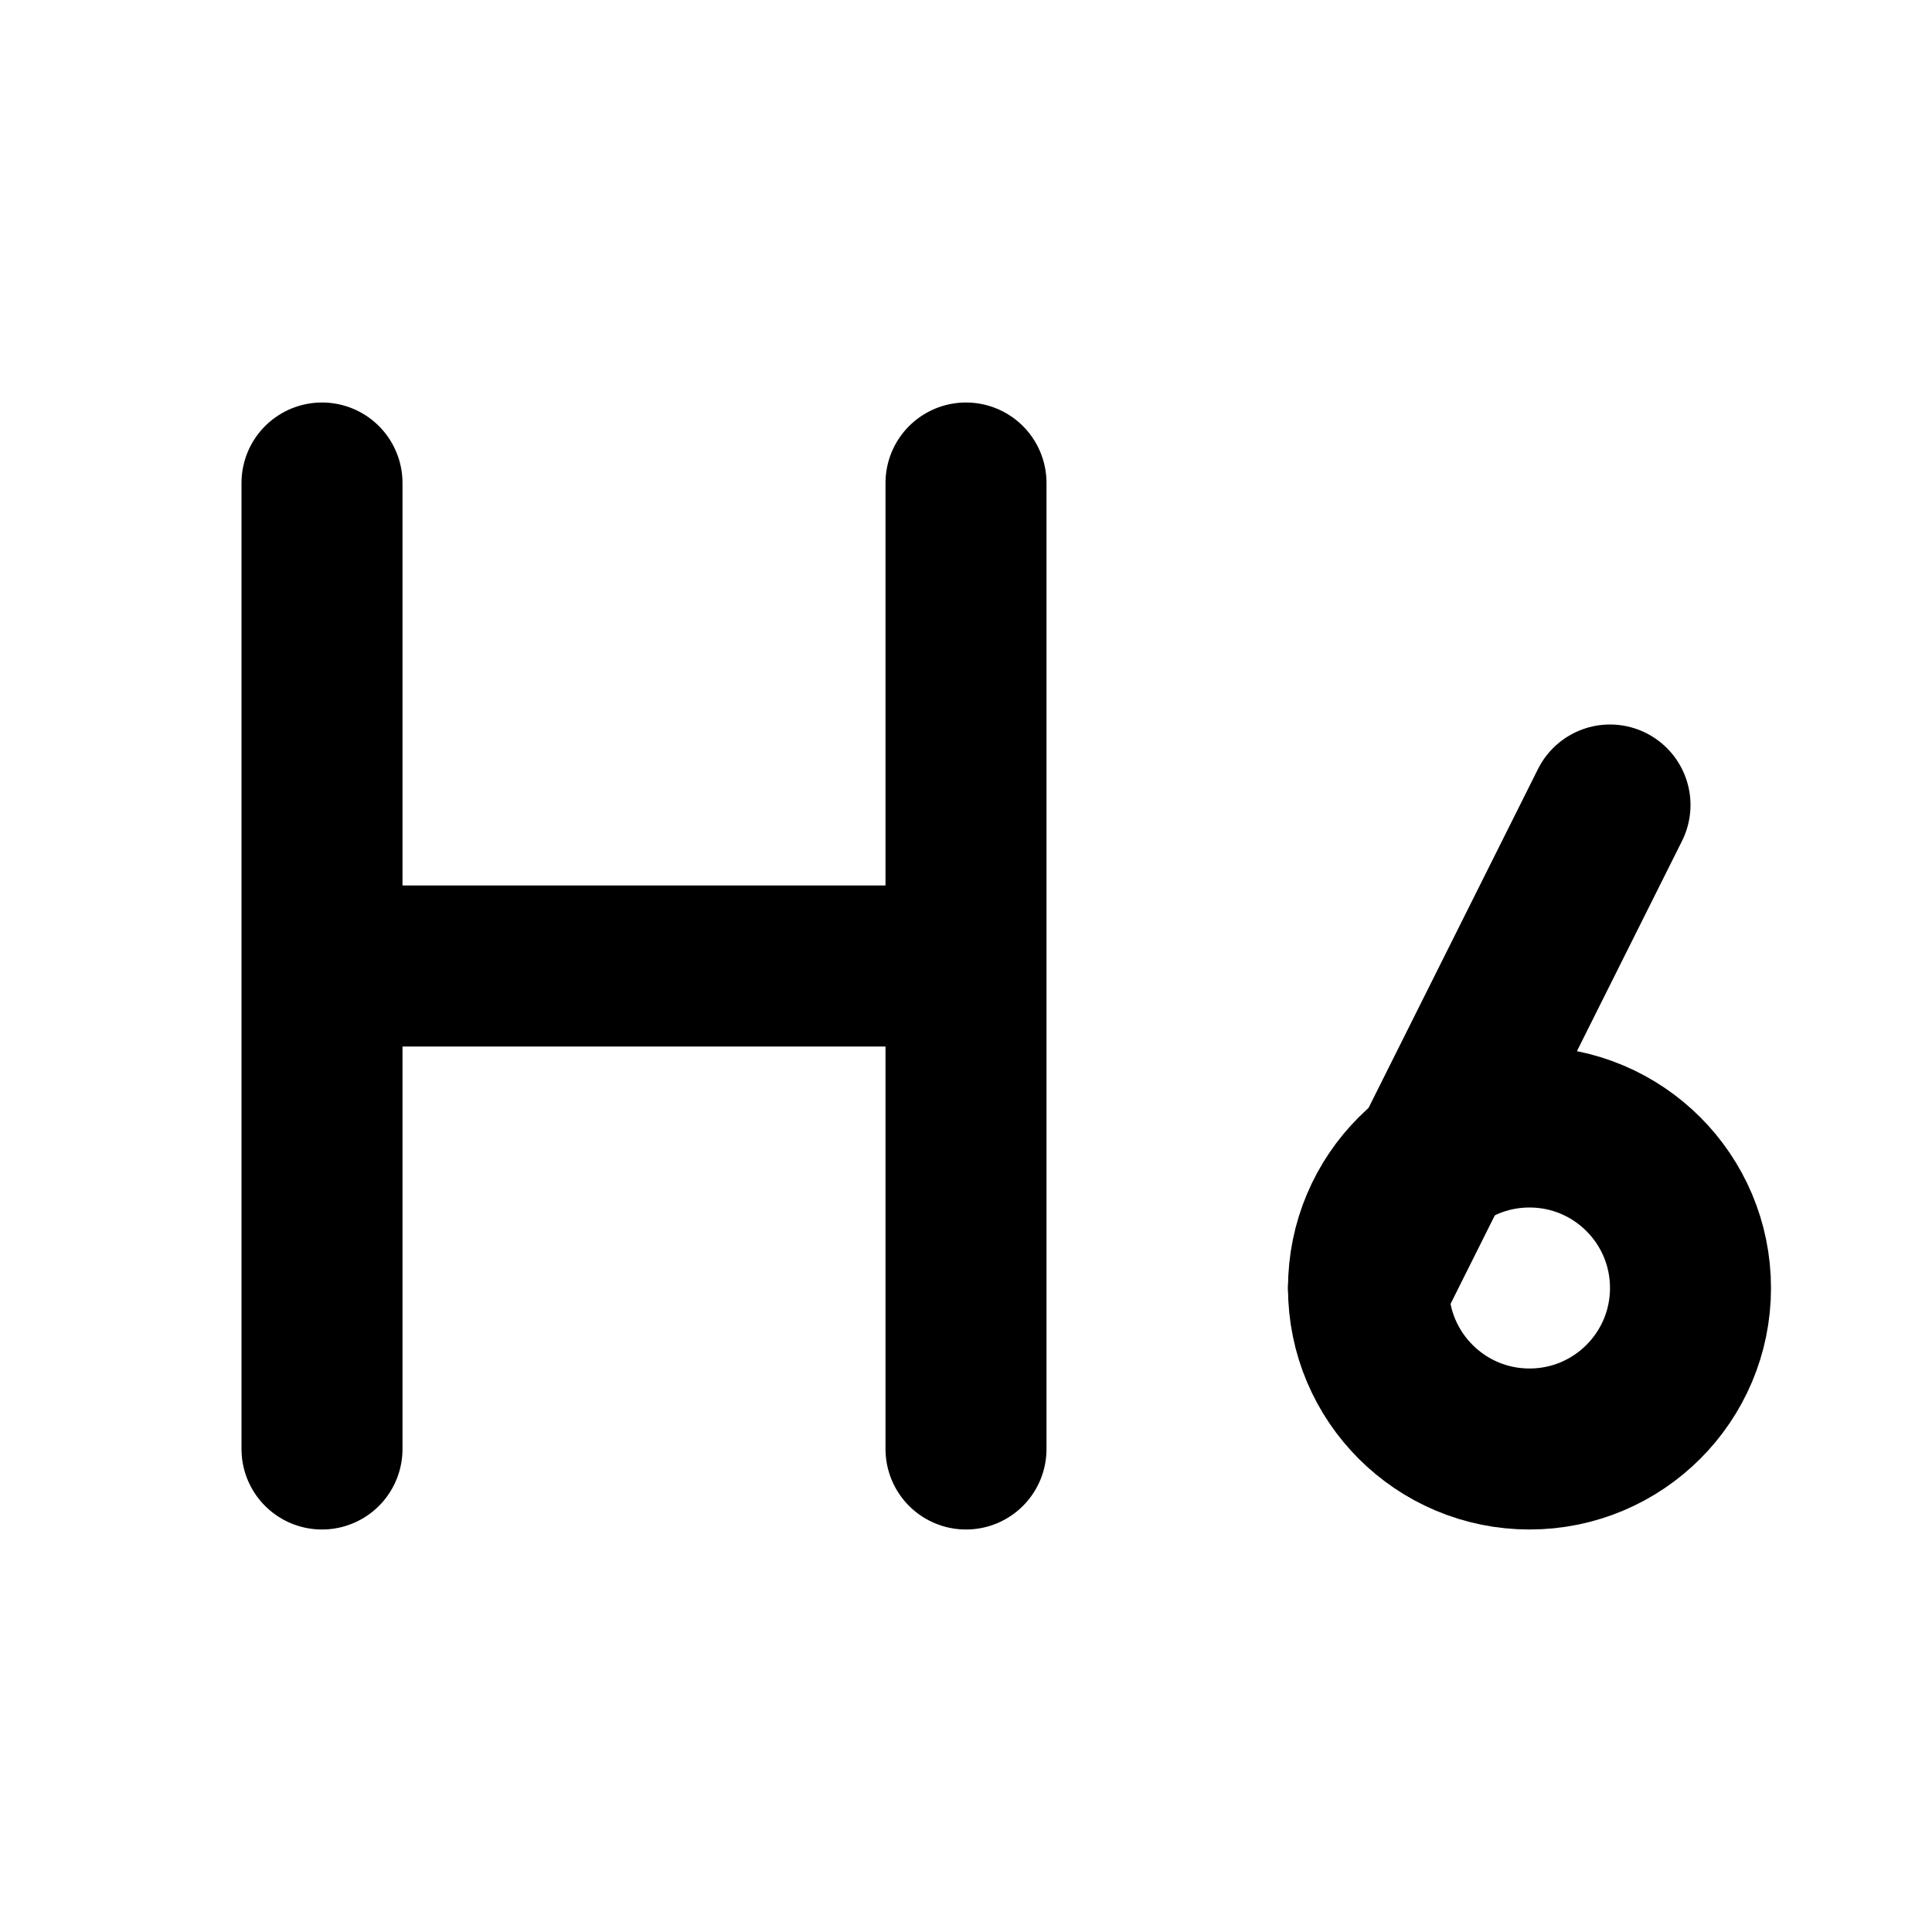<svg xmlns="http://www.w3.org/2000/svg" width="24" height="24" fill="none" stroke="currentColor" stroke-linecap="round" stroke-linejoin="round" stroke-width="2" viewBox="0 0 24 24"><path d="M4 12h8m-8 6V6m8 12V6"/><circle cx="19" cy="16" r="2"/><path d="m20 10-3 6"/></svg>